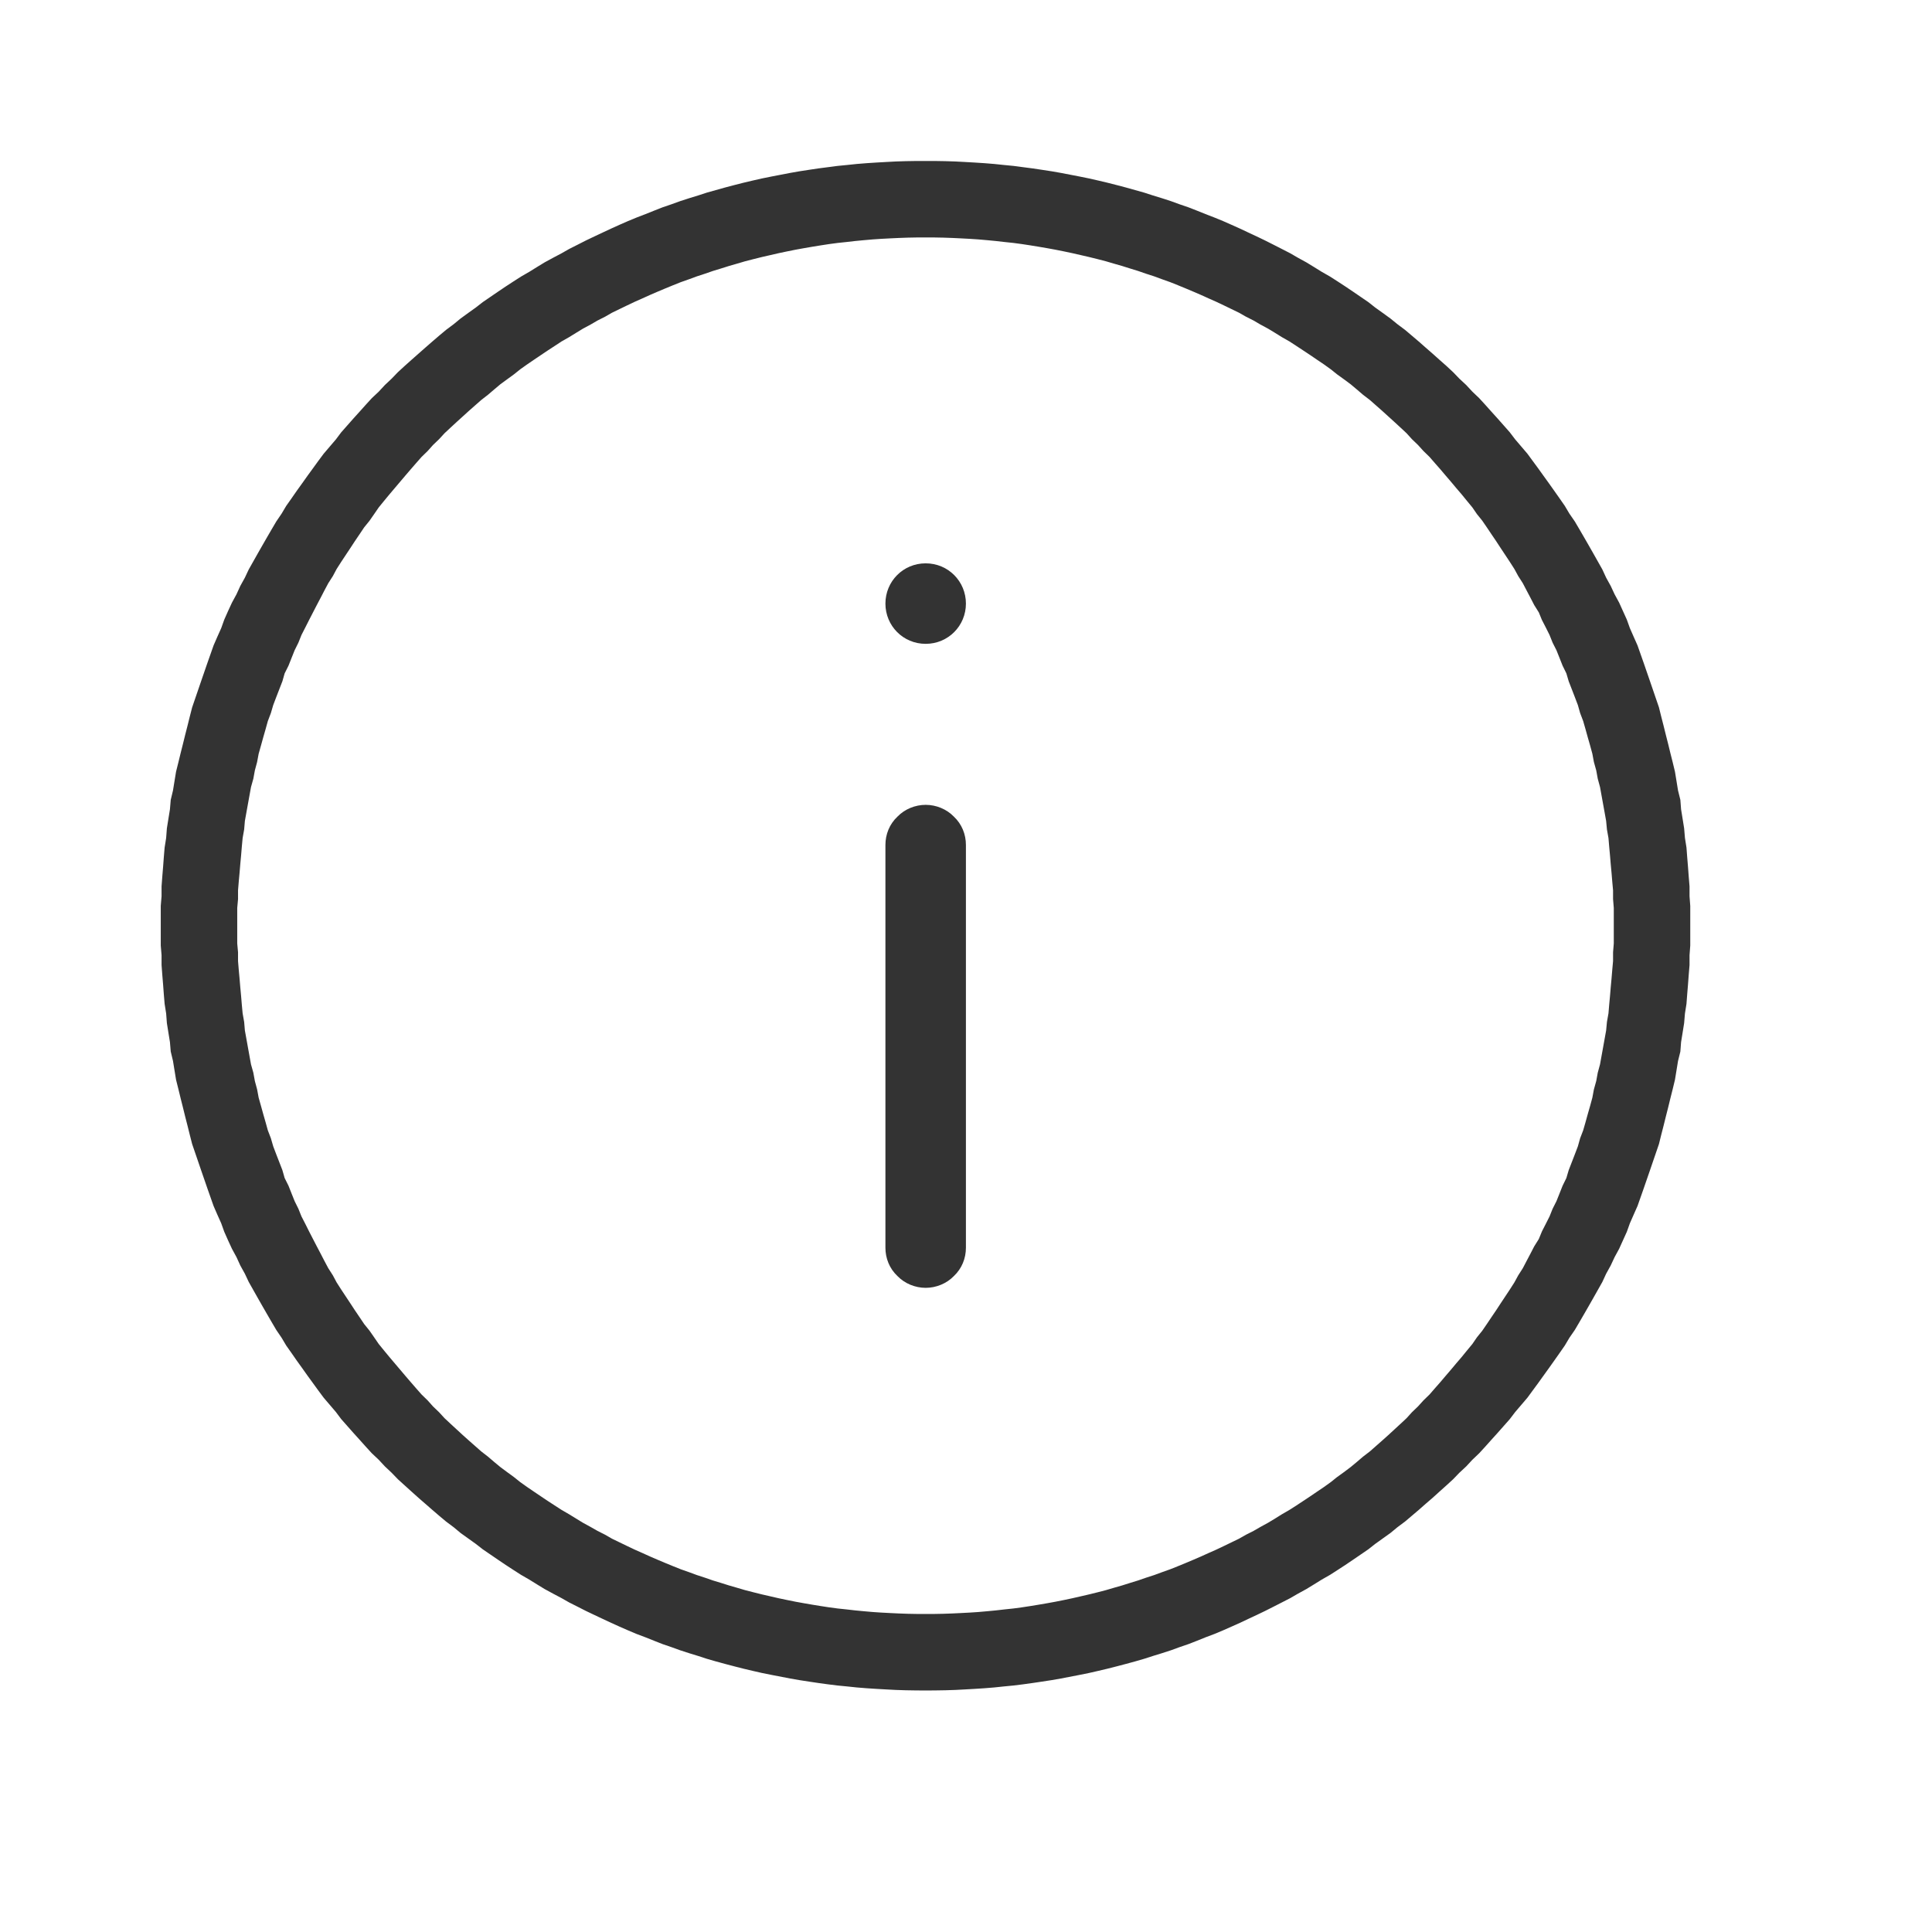 <svg width="24" height="24" viewBox="0 0 24 24" fill="none" xmlns="http://www.w3.org/2000/svg">
<path fill-rule="evenodd" clip-rule="evenodd" d="M11.621 2L11.744 2.002L11.868 2.006L11.982 2.012L12.105 2.019L12.229 2.027L12.352 2.037L12.466 2.049L12.59 2.061L12.704 2.076L12.827 2.092L12.941 2.109L13.065 2.128L13.179 2.148L13.293 2.17L13.407 2.192L13.53 2.217L13.644 2.243L13.758 2.27L13.872 2.299L13.986 2.329L14.1 2.361L14.214 2.393L14.319 2.427L14.433 2.462L14.547 2.499L14.651 2.537L14.765 2.576L14.87 2.617L14.974 2.659L15.088 2.703L15.193 2.746L15.297 2.792L15.402 2.839L15.506 2.888L15.611 2.937L15.715 2.987L15.82 3.04L15.924 3.093L16.029 3.147L16.124 3.202L16.228 3.259L16.323 3.317L16.418 3.376L16.523 3.436L16.618 3.497L16.713 3.559L16.808 3.623L16.903 3.688L16.998 3.753L17.083 3.82L17.178 3.888L17.273 3.957L17.359 4.027L17.454 4.098L17.539 4.17L17.625 4.243L17.71 4.318L17.796 4.393L17.881 4.469L17.967 4.545L18.052 4.624L18.128 4.703L18.214 4.783L18.29 4.865L18.375 4.946L18.451 5.029L18.527 5.114L18.603 5.198L18.679 5.284L18.755 5.37L18.822 5.458L18.898 5.547L18.974 5.636L19.04 5.726L19.107 5.817L19.173 5.909L19.24 6.002L19.306 6.095L19.373 6.19L19.439 6.285L19.496 6.381L19.563 6.478L19.62 6.575L19.677 6.673L19.734 6.772L19.791 6.872L19.848 6.973L19.905 7.074L19.952 7.176L20.009 7.279L20.057 7.382L20.114 7.487L20.161 7.591L20.209 7.697L20.247 7.803L20.294 7.91L20.342 8.018L20.38 8.126L20.418 8.234L20.456 8.344L20.494 8.454L20.532 8.565L20.57 8.676L20.608 8.787L20.636 8.9L20.665 9.013L20.693 9.126L20.722 9.24L20.75 9.355L20.779 9.47L20.807 9.586L20.826 9.702L20.845 9.819L20.874 9.936L20.883 10.054L20.902 10.171L20.921 10.29L20.931 10.409L20.95 10.529L20.959 10.648L20.969 10.769L20.978 10.89L20.988 11.011V11.133L20.997 11.254V11.377V11.499V11.622V11.745L20.988 11.866V11.988L20.978 12.109L20.969 12.23L20.959 12.351L20.95 12.47L20.931 12.59L20.921 12.709L20.902 12.828L20.883 12.945L20.874 13.063L20.845 13.18L20.826 13.297L20.807 13.413L20.779 13.529L20.75 13.644L20.722 13.759L20.693 13.873L20.665 13.986L20.636 14.099L20.608 14.212L20.57 14.323L20.532 14.434L20.494 14.545L20.456 14.655L20.418 14.765L20.38 14.873L20.342 14.981L20.294 15.089L20.247 15.196L20.209 15.302L20.161 15.408L20.114 15.512L20.057 15.617L20.009 15.72L19.952 15.823L19.905 15.925L19.848 16.026L19.791 16.127L19.734 16.227L19.677 16.326L19.62 16.424L19.563 16.521L19.496 16.618L19.439 16.714L19.373 16.809L19.306 16.904L19.24 16.997L19.173 17.09L19.107 17.182L19.04 17.273L18.974 17.363L18.898 17.452L18.822 17.541L18.755 17.629L18.679 17.715L18.603 17.801L18.527 17.885L18.451 17.97L18.375 18.053L18.29 18.134L18.214 18.216L18.128 18.296L18.052 18.375L17.967 18.453L17.881 18.53L17.796 18.607L17.71 18.681L17.625 18.756L17.539 18.829L17.454 18.901L17.359 18.972L17.273 19.043L17.178 19.111L17.083 19.179L16.998 19.246L16.903 19.311L16.808 19.376L16.713 19.44L16.618 19.502L16.523 19.563L16.418 19.623L16.323 19.682L16.228 19.74L16.124 19.797L16.029 19.852L15.924 19.906L15.82 19.959L15.715 20.012L15.611 20.062L15.506 20.111L15.402 20.16L15.297 20.207L15.193 20.253L15.088 20.297L14.974 20.34L14.87 20.382L14.765 20.423L14.651 20.462L14.547 20.5L14.433 20.537L14.319 20.572L14.214 20.606L14.1 20.639L13.986 20.67L13.872 20.7L13.758 20.729L13.644 20.756L13.53 20.782L13.407 20.807L13.293 20.829L13.179 20.851L13.065 20.871L12.941 20.89L12.827 20.907L12.704 20.924L12.59 20.938L12.466 20.95L12.352 20.962L12.229 20.972L12.105 20.98L11.982 20.987L11.868 20.993L11.744 20.997L11.621 20.999L11.497 21L11.374 20.999L11.25 20.997L11.127 20.993L11.013 20.987L10.889 20.98L10.766 20.972L10.642 20.962L10.528 20.95L10.405 20.938L10.291 20.924L10.167 20.907L10.053 20.89L9.93 20.871L9.816 20.851L9.702 20.829L9.588 20.807L9.464 20.782L9.35 20.756L9.236 20.729L9.122 20.7L9.008 20.67L8.894 20.639L8.78 20.606L8.676 20.572L8.562 20.537L8.448 20.5L8.343 20.462L8.229 20.423L8.125 20.382L8.02 20.34L7.906 20.297L7.802 20.253L7.697 20.207L7.593 20.16L7.488 20.111L7.384 20.062L7.279 20.012L7.175 19.959L7.07 19.906L6.975 19.852L6.871 19.797L6.766 19.74L6.671 19.682L6.576 19.623L6.472 19.563L6.377 19.502L6.282 19.44L6.187 19.376L6.092 19.311L5.997 19.246L5.911 19.179L5.816 19.111L5.721 19.043L5.636 18.972L5.541 18.901L5.455 18.829L5.37 18.756L5.284 18.681L5.199 18.607L5.113 18.53L5.028 18.453L4.942 18.375L4.866 18.296L4.781 18.216L4.705 18.134L4.619 18.053L4.543 17.97L4.467 17.885L4.391 17.801L4.315 17.715L4.239 17.629L4.173 17.541L4.097 17.452L4.021 17.363L3.954 17.273L3.888 17.182L3.821 17.09L3.755 16.997L3.688 16.904L3.622 16.809L3.555 16.714L3.498 16.618L3.432 16.521L3.375 16.424L3.318 16.326L3.261 16.227L3.204 16.127L3.147 16.026L3.09 15.925L3.042 15.823L2.985 15.72L2.938 15.617L2.881 15.512L2.833 15.408L2.786 15.302L2.748 15.196L2.7 15.089L2.653 14.981L2.615 14.873L2.577 14.765L2.539 14.655L2.501 14.545L2.463 14.434L2.425 14.323L2.387 14.212L2.358 14.099L2.33 13.986L2.301 13.873L2.273 13.759L2.244 13.644L2.216 13.529L2.187 13.413L2.168 13.297L2.149 13.18L2.121 13.063L2.111 12.945L2.092 12.828L2.073 12.709L2.064 12.59L2.045 12.47L2.035 12.351L2.026 12.23L2.016 12.109L2.007 11.988V11.866L1.997 11.745V11.622V11.499V11.377V11.254L2.007 11.133V11.011L2.016 10.89L2.026 10.769L2.035 10.648L2.045 10.529L2.064 10.409L2.073 10.29L2.092 10.171L2.111 10.054L2.121 9.936L2.149 9.819L2.168 9.702L2.187 9.586L2.216 9.47L2.244 9.355L2.273 9.24L2.301 9.126L2.33 9.013L2.358 8.9L2.387 8.787L2.425 8.676L2.463 8.565L2.501 8.454L2.539 8.344L2.577 8.234L2.615 8.126L2.653 8.018L2.7 7.91L2.748 7.803L2.786 7.697L2.833 7.591L2.881 7.487L2.938 7.382L2.985 7.279L3.042 7.176L3.09 7.074L3.147 6.973L3.204 6.872L3.261 6.772L3.318 6.673L3.375 6.575L3.432 6.478L3.498 6.381L3.555 6.285L3.622 6.19L3.688 6.095L3.755 6.002L3.821 5.909L3.888 5.817L3.954 5.726L4.021 5.636L4.097 5.547L4.173 5.458L4.239 5.37L4.315 5.284L4.391 5.198L4.467 5.114L4.543 5.029L4.619 4.946L4.705 4.865L4.781 4.783L4.866 4.703L4.942 4.624L5.028 4.545L5.113 4.469L5.199 4.393L5.284 4.318L5.37 4.243L5.455 4.17L5.541 4.098L5.636 4.027L5.721 3.957L5.816 3.888L5.911 3.82L5.997 3.753L6.092 3.688L6.187 3.623L6.282 3.559L6.377 3.497L6.472 3.436L6.576 3.376L6.671 3.317L6.766 3.259L6.871 3.202L6.975 3.147L7.07 3.093L7.175 3.04L7.279 2.987L7.384 2.937L7.488 2.888L7.593 2.839L7.697 2.792L7.802 2.746L7.906 2.703L8.02 2.659L8.125 2.617L8.229 2.576L8.343 2.537L8.448 2.499L8.562 2.462L8.676 2.427L8.78 2.393L8.894 2.361L9.008 2.329L9.122 2.299L9.236 2.27L9.35 2.243L9.464 2.217L9.588 2.192L9.702 2.17L9.816 2.148L9.93 2.128L10.053 2.109L10.167 2.092L10.291 2.076L10.405 2.061L10.528 2.049L10.642 2.037L10.766 2.027L10.889 2.019L11.013 2.012L11.127 2.006L11.25 2.002L11.374 2L11.497 2L11.621 2ZM11.383 2.95L11.279 2.952L11.165 2.956L11.06 2.961L10.946 2.967L10.842 2.974L10.728 2.984L10.623 2.994L10.519 3.006L10.405 3.018L10.3 3.032L10.196 3.048L10.091 3.065L9.987 3.083L9.882 3.102L9.778 3.123L9.673 3.145L9.569 3.169L9.464 3.193L9.36 3.219L9.255 3.246L9.16 3.274L9.056 3.304L8.961 3.334L8.856 3.366L8.761 3.399L8.657 3.433L8.562 3.468L8.457 3.505L8.362 3.543L8.267 3.582L8.172 3.622L8.077 3.663L7.982 3.706L7.887 3.748L7.792 3.793L7.697 3.839L7.602 3.885L7.517 3.934L7.422 3.982L7.336 4.032L7.241 4.083L7.156 4.135L7.07 4.188L6.975 4.242L6.89 4.298L6.804 4.354L6.719 4.411L6.633 4.469L6.548 4.527L6.462 4.588L6.386 4.649L6.301 4.711L6.215 4.774L6.139 4.838L6.063 4.903L5.978 4.969L5.902 5.036L5.826 5.103L5.75 5.172L5.674 5.241L5.598 5.311L5.522 5.382L5.455 5.455L5.379 5.528L5.313 5.602L5.237 5.676L5.17 5.752L5.104 5.828L5.037 5.906L4.971 5.984L4.904 6.063L4.838 6.141L4.771 6.222L4.705 6.303L4.648 6.386L4.591 6.468L4.524 6.551L4.467 6.636L4.41 6.72L4.353 6.807L4.296 6.893L4.239 6.979L4.182 7.068L4.135 7.156L4.078 7.245L4.03 7.335L3.983 7.426L3.935 7.517L3.888 7.608L3.84 7.701L3.793 7.794L3.745 7.888L3.707 7.983L3.66 8.078L3.622 8.173L3.584 8.269L3.536 8.365L3.508 8.463L3.47 8.561L3.432 8.659L3.394 8.759L3.365 8.858L3.327 8.958L3.299 9.059L3.27 9.16L3.242 9.261L3.213 9.364L3.194 9.466L3.166 9.57L3.147 9.674L3.118 9.777L3.099 9.882L3.08 9.987L3.061 10.092L3.042 10.198L3.033 10.304L3.014 10.411L3.004 10.518L2.995 10.626L2.985 10.734L2.976 10.842L2.966 10.95L2.957 11.06V11.169L2.947 11.279V11.389V11.499V11.61V11.72L2.957 11.83V11.939L2.966 12.049L2.976 12.157L2.985 12.265L2.995 12.373L3.004 12.481L3.014 12.588L3.033 12.695L3.042 12.801L3.061 12.906L3.08 13.012L3.099 13.117L3.118 13.222L3.147 13.325L3.166 13.429L3.194 13.533L3.213 13.635L3.242 13.738L3.27 13.839L3.299 13.94L3.327 14.041L3.365 14.14L3.394 14.24L3.432 14.34L3.47 14.438L3.508 14.536L3.536 14.634L3.584 14.73L3.622 14.826L3.66 14.921L3.707 15.016L3.745 15.111L3.793 15.204L3.84 15.298L3.888 15.391L3.935 15.482L3.983 15.573L4.03 15.664L4.078 15.754L4.135 15.843L4.182 15.931L4.239 16.02L4.296 16.106L4.353 16.192L4.41 16.279L4.467 16.363L4.524 16.448L4.591 16.531L4.648 16.613L4.705 16.696L4.771 16.777L4.838 16.858L4.904 16.936L4.971 17.015L5.037 17.093L5.104 17.171L5.17 17.247L5.237 17.323L5.313 17.397L5.379 17.471L5.455 17.544L5.522 17.617L5.598 17.688L5.674 17.758L5.75 17.828L5.826 17.896L5.902 17.963L5.978 18.03L6.063 18.096L6.139 18.161L6.215 18.224L6.301 18.288L6.386 18.35L6.462 18.411L6.548 18.472L6.633 18.53L6.719 18.588L6.804 18.645L6.89 18.701L6.975 18.756L7.07 18.811L7.156 18.864L7.241 18.916L7.336 18.968L7.422 19.017L7.517 19.065L7.602 19.114L7.697 19.16L7.792 19.206L7.887 19.251L7.982 19.293L8.077 19.336L8.172 19.377L8.267 19.417L8.362 19.456L8.457 19.494L8.562 19.531L8.657 19.566L8.761 19.6L8.856 19.633L8.961 19.665L9.056 19.695L9.16 19.725L9.255 19.753L9.36 19.78L9.464 19.806L9.569 19.83L9.673 19.854L9.778 19.876L9.882 19.897L9.987 19.916L10.091 19.934L10.196 19.951L10.3 19.967L10.405 19.981L10.519 19.993L10.623 20.005L10.728 20.015L10.842 20.025L10.946 20.032L11.06 20.038L11.165 20.043L11.279 20.047L11.383 20.049L11.497 20.049L11.611 20.049L11.716 20.047L11.83 20.043L11.934 20.038L12.048 20.032L12.153 20.025L12.267 20.015L12.371 20.005L12.476 19.993L12.59 19.981L12.694 19.967L12.799 19.951L12.903 19.934L13.008 19.916L13.112 19.897L13.217 19.876L13.321 19.854L13.426 19.83L13.53 19.806L13.635 19.78L13.739 19.753L13.834 19.725L13.939 19.695L14.034 19.665L14.138 19.633L14.233 19.6L14.338 19.566L14.433 19.531L14.537 19.494L14.632 19.456L14.727 19.417L14.822 19.377L14.917 19.336L15.012 19.293L15.107 19.251L15.202 19.206L15.297 19.16L15.392 19.114L15.478 19.065L15.573 19.017L15.658 18.968L15.753 18.916L15.839 18.864L15.924 18.811L16.019 18.756L16.105 18.701L16.19 18.645L16.276 18.588L16.361 18.53L16.447 18.472L16.532 18.411L16.608 18.35L16.694 18.288L16.779 18.224L16.855 18.161L16.931 18.096L17.017 18.03L17.093 17.963L17.169 17.896L17.245 17.828L17.321 17.758L17.397 17.688L17.473 17.617L17.539 17.544L17.615 17.471L17.682 17.397L17.758 17.323L17.824 17.247L17.891 17.171L17.957 17.093L18.024 17.015L18.09 16.936L18.157 16.858L18.223 16.777L18.29 16.696L18.347 16.613L18.413 16.531L18.47 16.448L18.527 16.363L18.584 16.279L18.641 16.192L18.698 16.106L18.755 16.02L18.812 15.931L18.86 15.843L18.917 15.754L18.964 15.664L19.012 15.573L19.059 15.482L19.116 15.391L19.154 15.298L19.202 15.204L19.249 15.111L19.287 15.016L19.335 14.921L19.373 14.826L19.411 14.73L19.458 14.634L19.487 14.536L19.525 14.438L19.563 14.34L19.601 14.24L19.629 14.14L19.667 14.041L19.696 13.94L19.724 13.839L19.753 13.738L19.781 13.635L19.8 13.533L19.829 13.429L19.848 13.325L19.876 13.222L19.895 13.117L19.914 13.012L19.933 12.906L19.952 12.801L19.962 12.695L19.981 12.588L19.99 12.481L20 12.373L20.009 12.265L20.019 12.157L20.028 12.049L20.038 11.939V11.83L20.047 11.72V11.61V11.499V11.389V11.279L20.038 11.169V11.06L20.028 10.95L20.019 10.842L20.009 10.734L20 10.626L19.99 10.518L19.981 10.411L19.962 10.304L19.952 10.198L19.933 10.092L19.914 9.987L19.895 9.882L19.876 9.777L19.848 9.674L19.829 9.57L19.8 9.466L19.781 9.364L19.753 9.261L19.724 9.16L19.696 9.059L19.667 8.958L19.629 8.858L19.601 8.759L19.563 8.659L19.525 8.561L19.487 8.463L19.458 8.365L19.411 8.269L19.373 8.173L19.335 8.078L19.287 7.983L19.249 7.888L19.202 7.794L19.154 7.701L19.116 7.608L19.059 7.517L19.012 7.426L18.964 7.335L18.917 7.245L18.86 7.156L18.812 7.068L18.755 6.979L18.698 6.893L18.641 6.807L18.584 6.72L18.527 6.636L18.47 6.551L18.413 6.468L18.347 6.386L18.29 6.303L18.223 6.222L18.157 6.141L18.09 6.063L18.024 5.984L17.957 5.906L17.891 5.828L17.824 5.752L17.758 5.676L17.682 5.602L17.615 5.528L17.539 5.455L17.473 5.382L17.397 5.311L17.321 5.241L17.245 5.172L17.169 5.103L17.093 5.036L17.017 4.969L16.931 4.903L16.855 4.838L16.779 4.774L16.694 4.711L16.608 4.649L16.532 4.588L16.447 4.527L16.361 4.469L16.276 4.411L16.19 4.354L16.105 4.298L16.019 4.242L15.924 4.188L15.839 4.135L15.753 4.083L15.658 4.032L15.573 3.982L15.478 3.934L15.392 3.885L15.297 3.839L15.202 3.793L15.107 3.748L15.012 3.706L14.917 3.663L14.822 3.622L14.727 3.582L14.632 3.543L14.537 3.505L14.433 3.468L14.338 3.433L14.233 3.399L14.138 3.366L14.034 3.334L13.939 3.304L13.834 3.274L13.739 3.246L13.635 3.219L13.53 3.193L13.426 3.169L13.321 3.145L13.217 3.123L13.112 3.102L13.008 3.083L12.903 3.065L12.799 3.048L12.694 3.032L12.59 3.018L12.476 3.006L12.371 2.994L12.267 2.984L12.153 2.974L12.048 2.967L11.934 2.961L11.83 2.956L11.716 2.952L11.611 2.95L11.497 2.95L11.383 2.95Z" fill="#333333"/>
<path fill-rule="evenodd" clip-rule="evenodd" d="M11.499 15.998C11.369 15.998 11.239 15.945 11.149 15.852C11.049 15.758 10.999 15.631 10.999 15.499C10.999 14.369 10.999 11.627 10.999 10.497C10.999 10.365 11.049 10.238 11.149 10.144C11.239 10.051 11.369 9.998 11.499 9.998C11.629 9.998 11.759 10.051 11.849 10.144C11.949 10.238 11.999 10.365 11.999 10.497C11.999 11.627 11.999 14.369 11.999 15.499C11.999 15.631 11.949 15.758 11.849 15.852C11.759 15.945 11.629 15.998 11.499 15.998ZM10.999 7.498C10.999 7.222 11.219 6.998 11.499 6.998C11.779 6.998 11.999 7.222 11.999 7.498C11.999 7.774 11.779 7.998 11.499 7.998C11.219 7.998 10.999 7.774 10.999 7.498Z" fill="#333333"/>
</svg>
